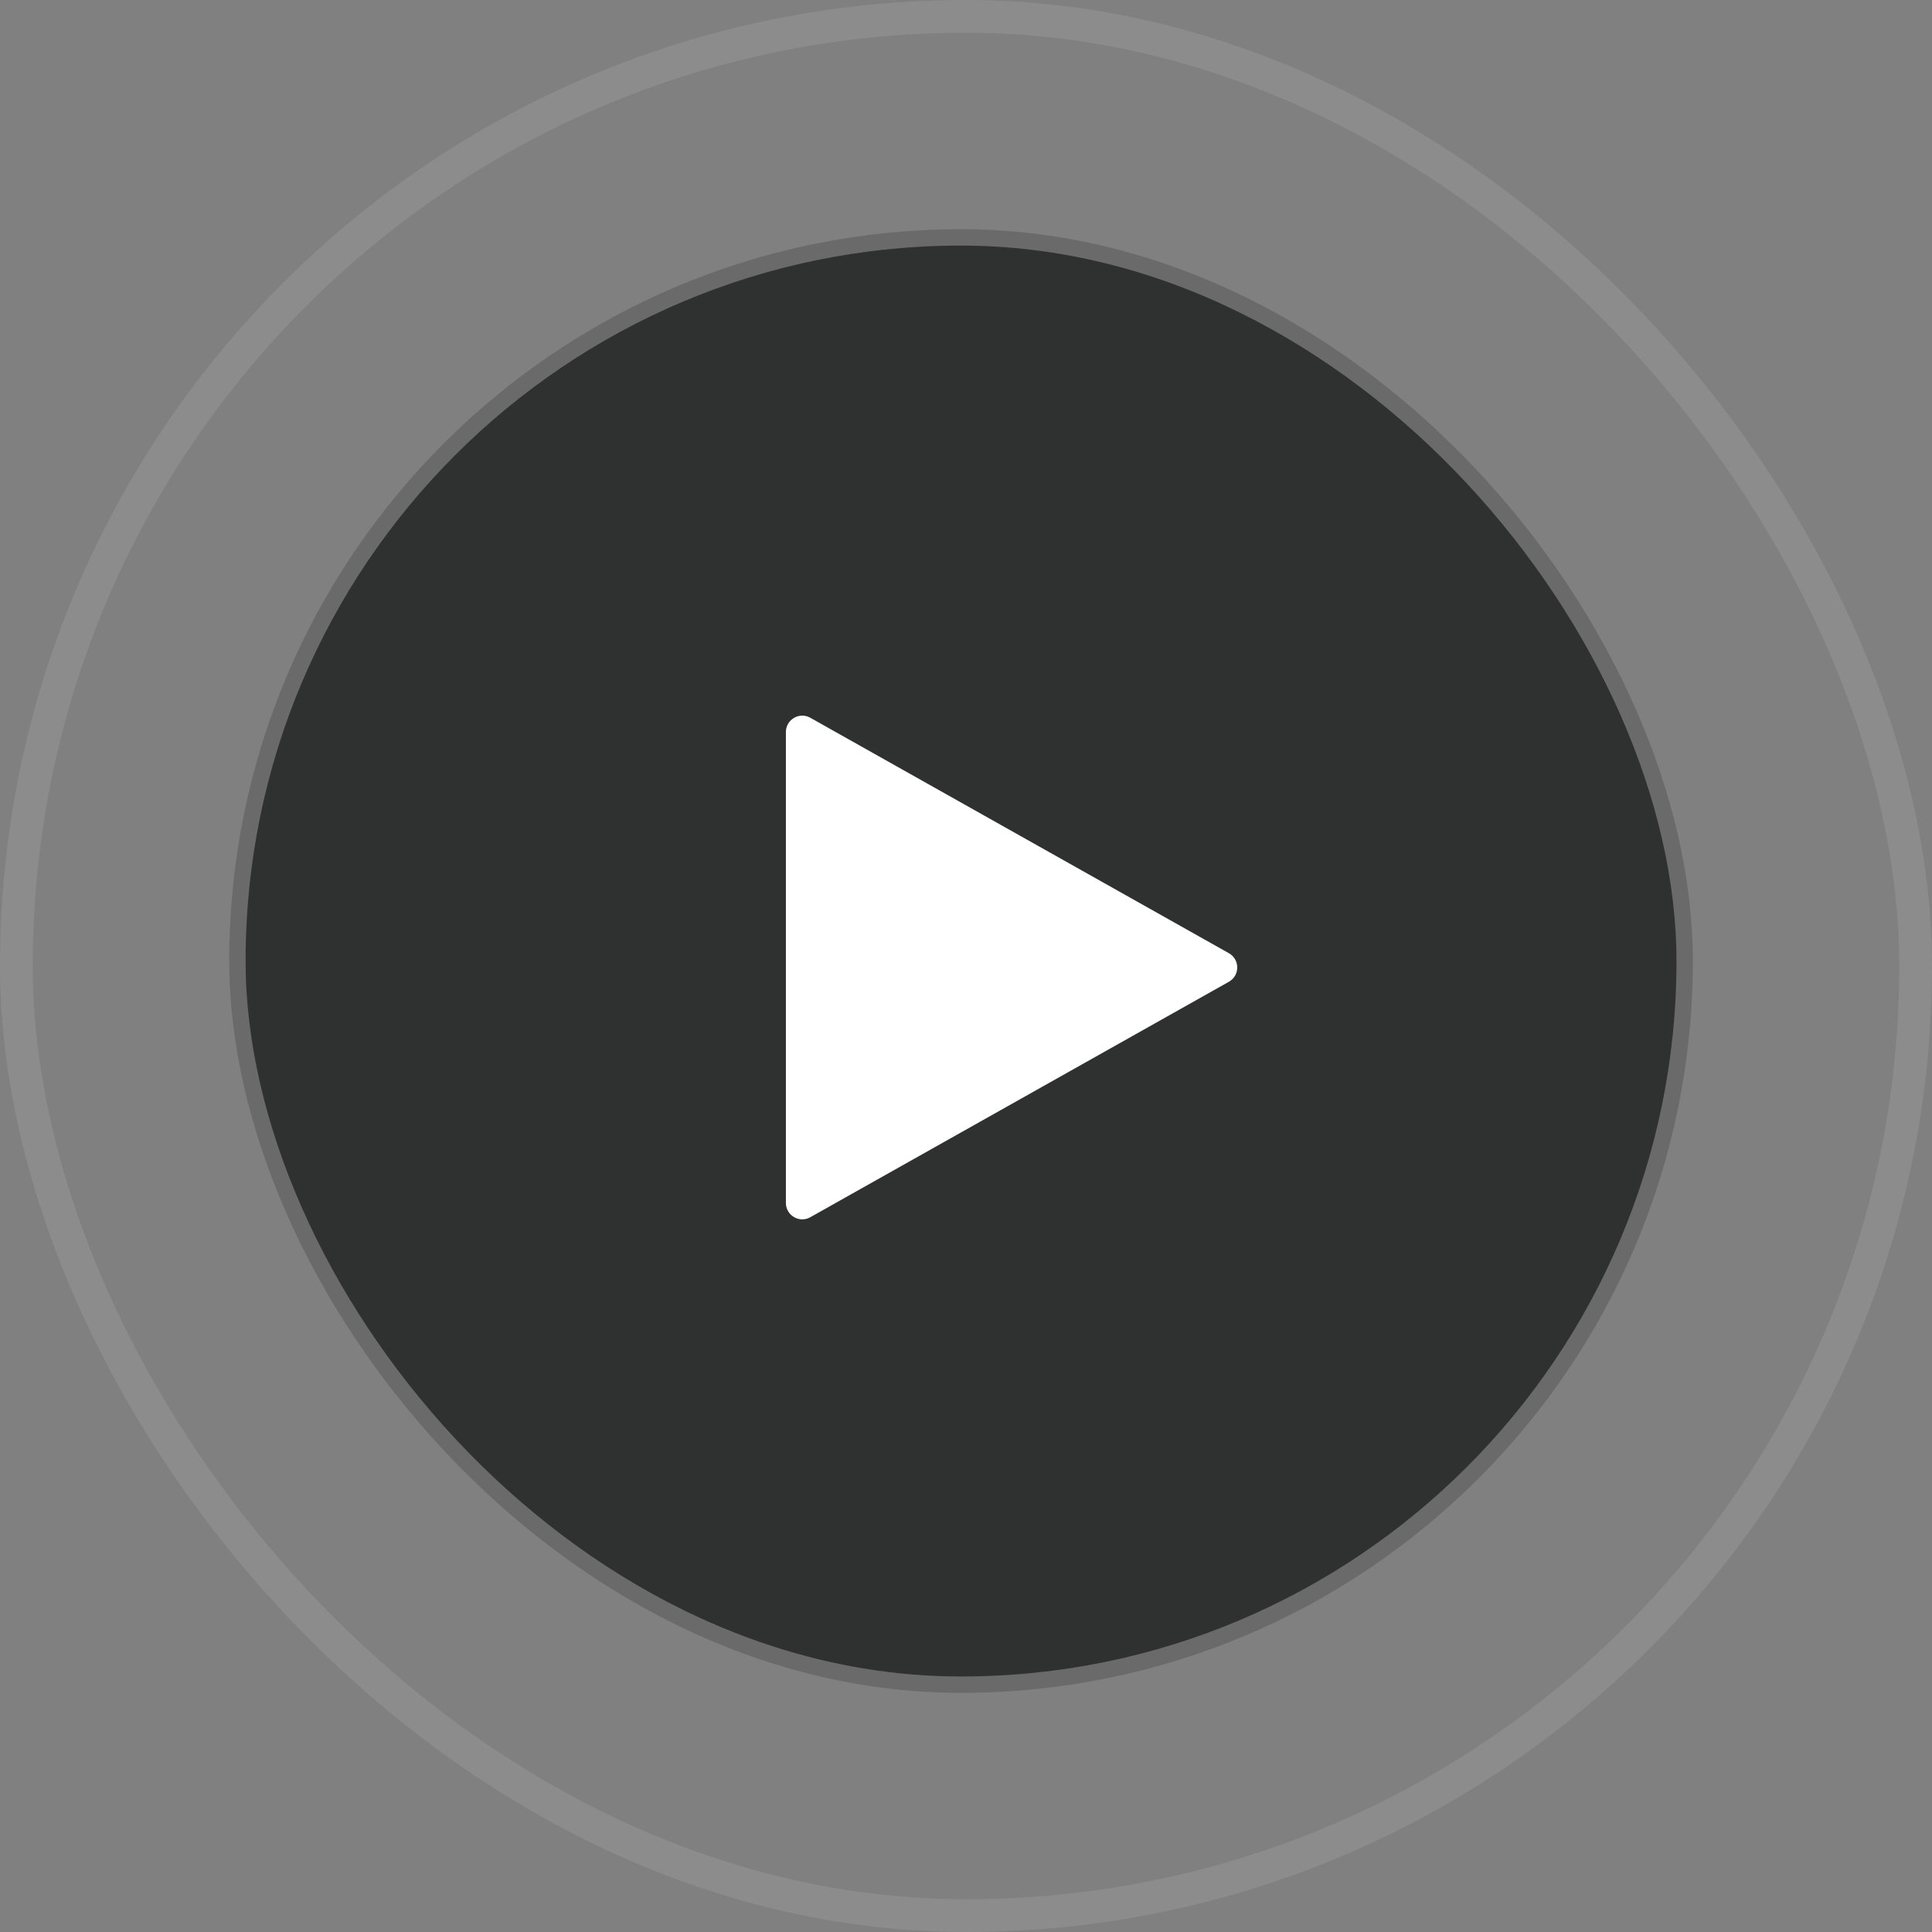 <svg width="118" height="118" viewBox="0 0 118 118" fill="none" xmlns="http://www.w3.org/2000/svg">
    <rect x="0" y="0" width="118" height="118" fill="#808080" stroke="none"/>
    <rect opacity="0.1" x="1" y="1" width="116" height="116" rx="58" stroke="white" stroke-width="2"/>
    <rect x="14.5" y="14.5" width="88.394" height="88.394" rx="44.197" fill="#2F3030" stroke="#6A6A6A"/>
    <path d="M75.057 58.219C75.736 58.602 75.736 59.58 75.057 59.962L49.49 74.344C48.824 74.719 48 74.237 48 73.472L48 44.71C48 43.945 48.824 43.463 49.49 43.838L75.057 58.219Z" fill="white"/>
</svg>
